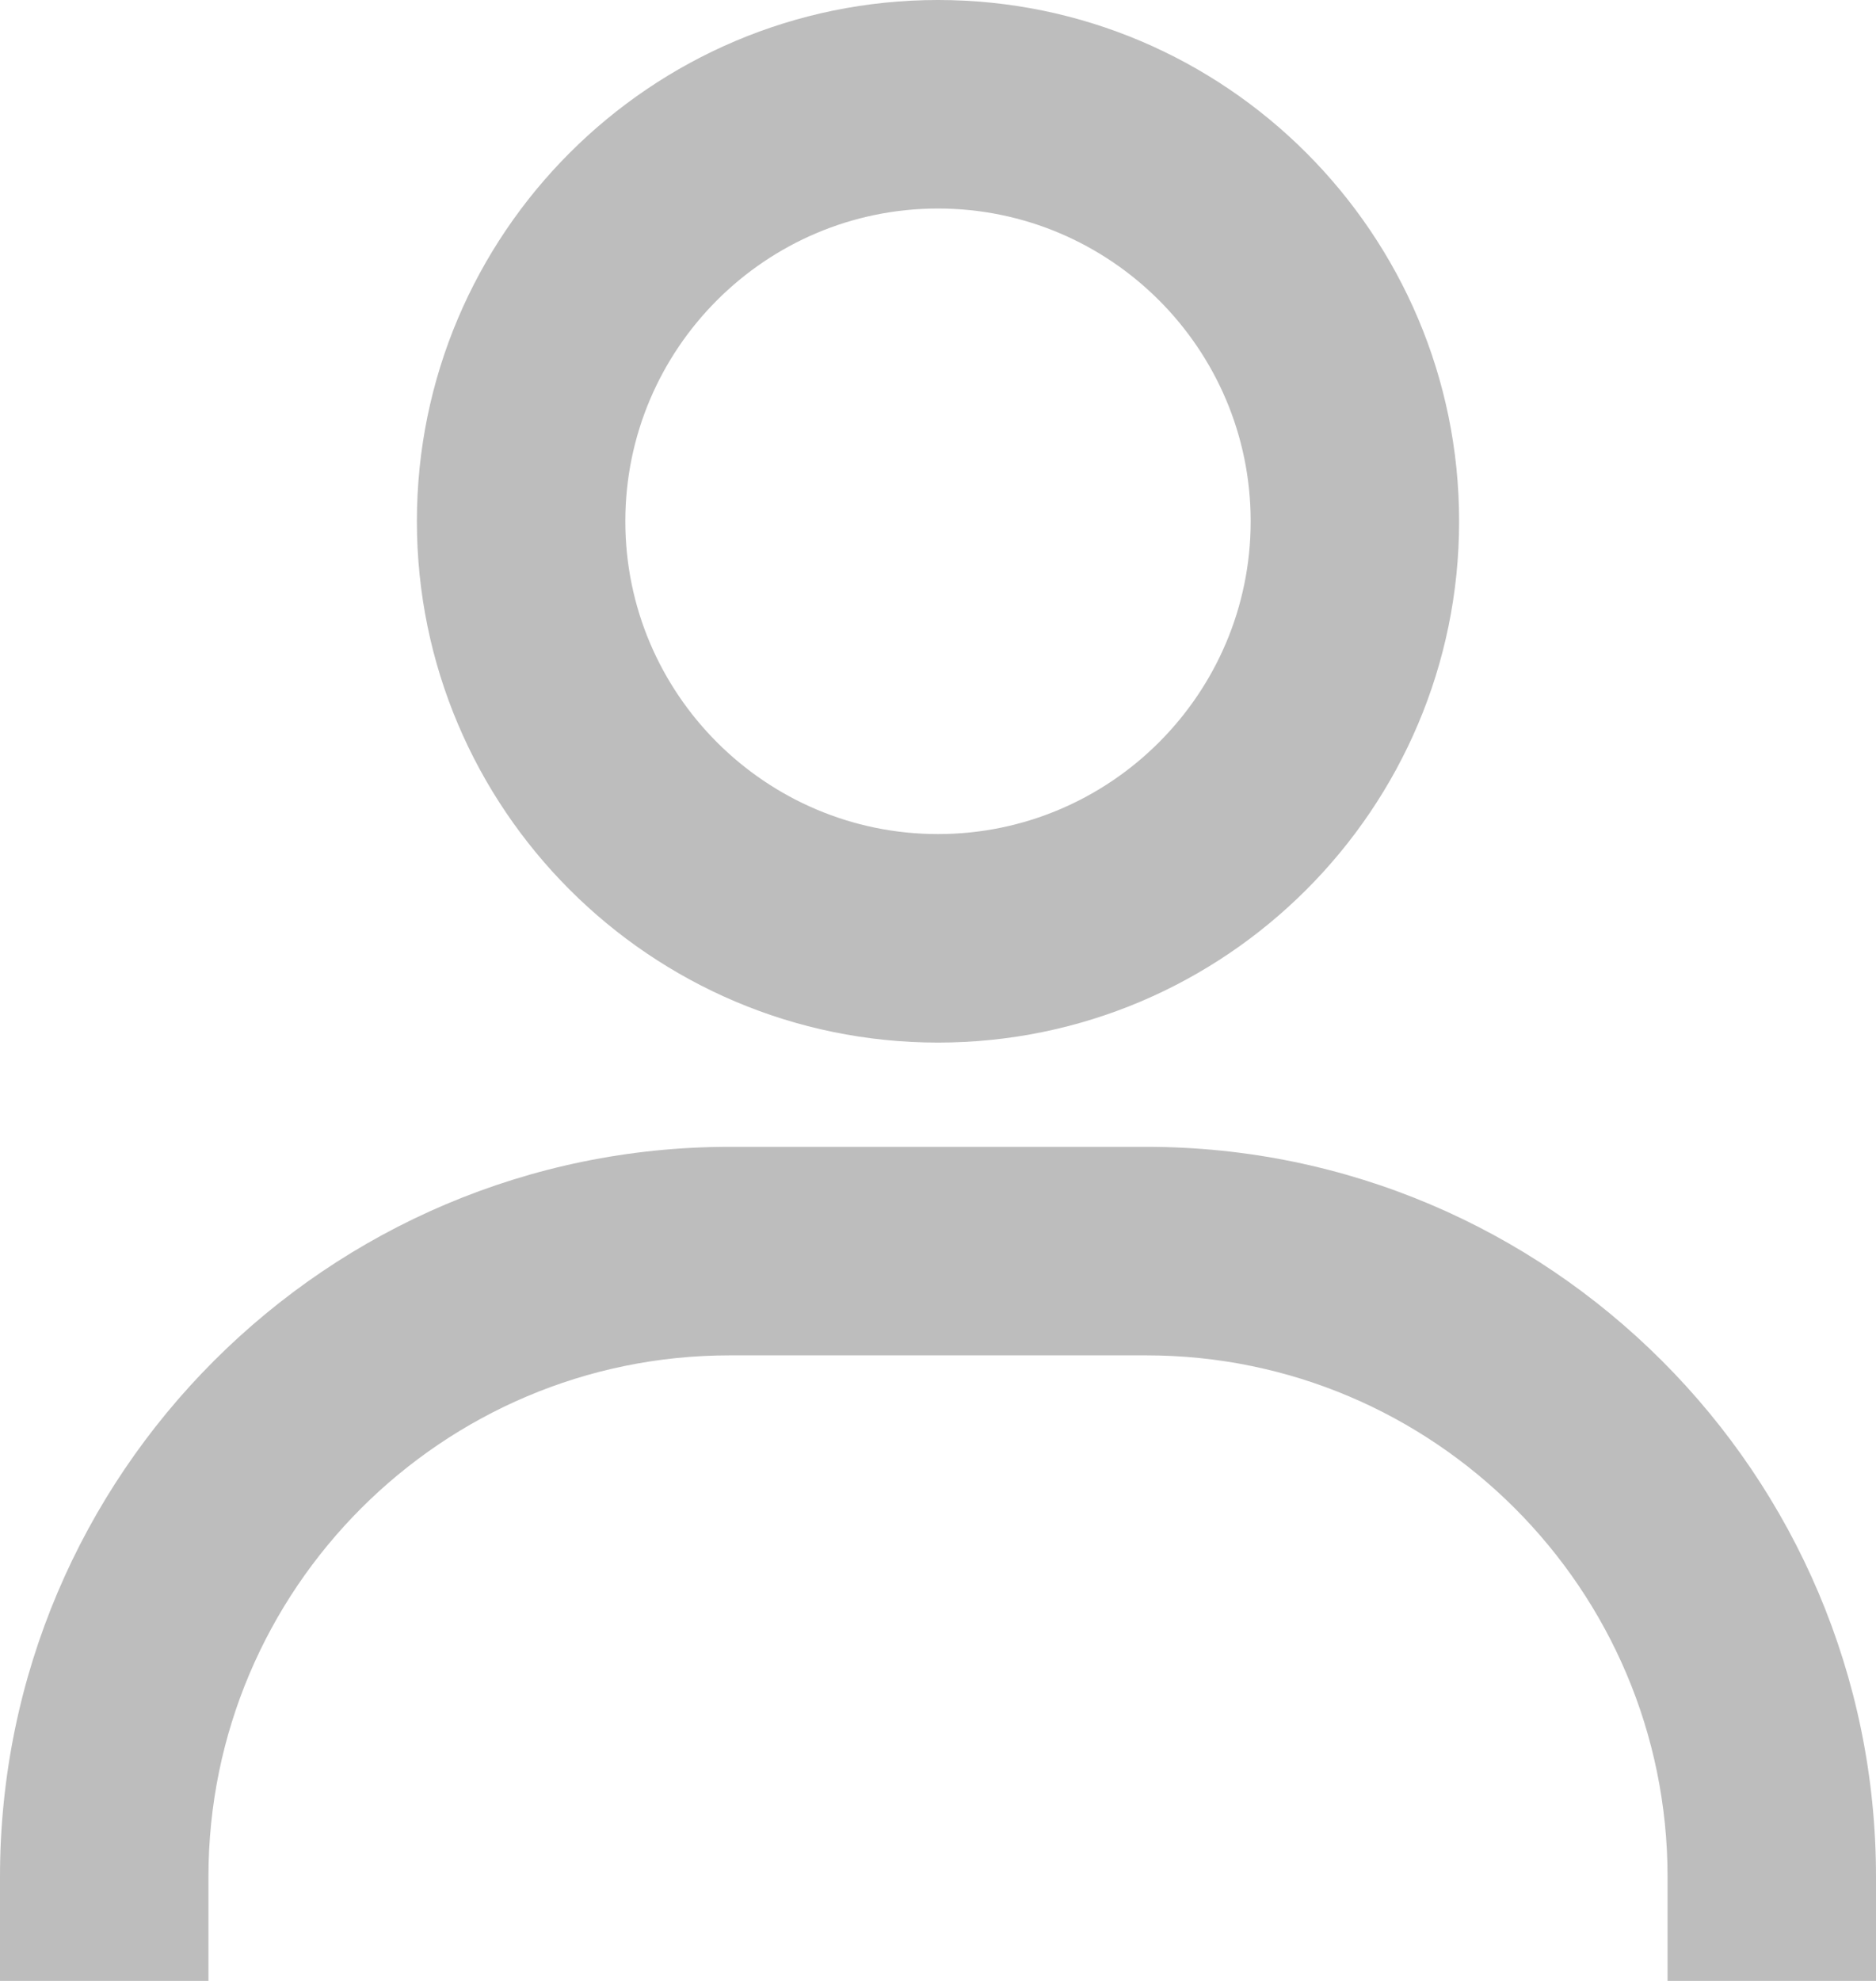 <svg width="18" height="19" viewBox="0 0 18 19" fill="none" xmlns="http://www.w3.org/2000/svg">
<path d="M9 0C6.243 0 4 2.243 4 5C4 7.757 6.243 10 9 10C11.757 10 14 7.757 14 5C14 2.243 11.757 0 9 0ZM9 8C7.346 8 6 6.654 6 5C6 3.346 7.346 2 9 2C10.654 2 12 3.346 12 5C12 6.654 10.654 8 9 8ZM18 19V18C18 14.141 14.859 11 11 11H7C3.14 11 0 14.141 0 18V19H2V18C2 15.243 4.243 13 7 13H11C13.757 13 16 15.243 16 18V19H18Z" fill="#BDBDBD"/>
</svg>
